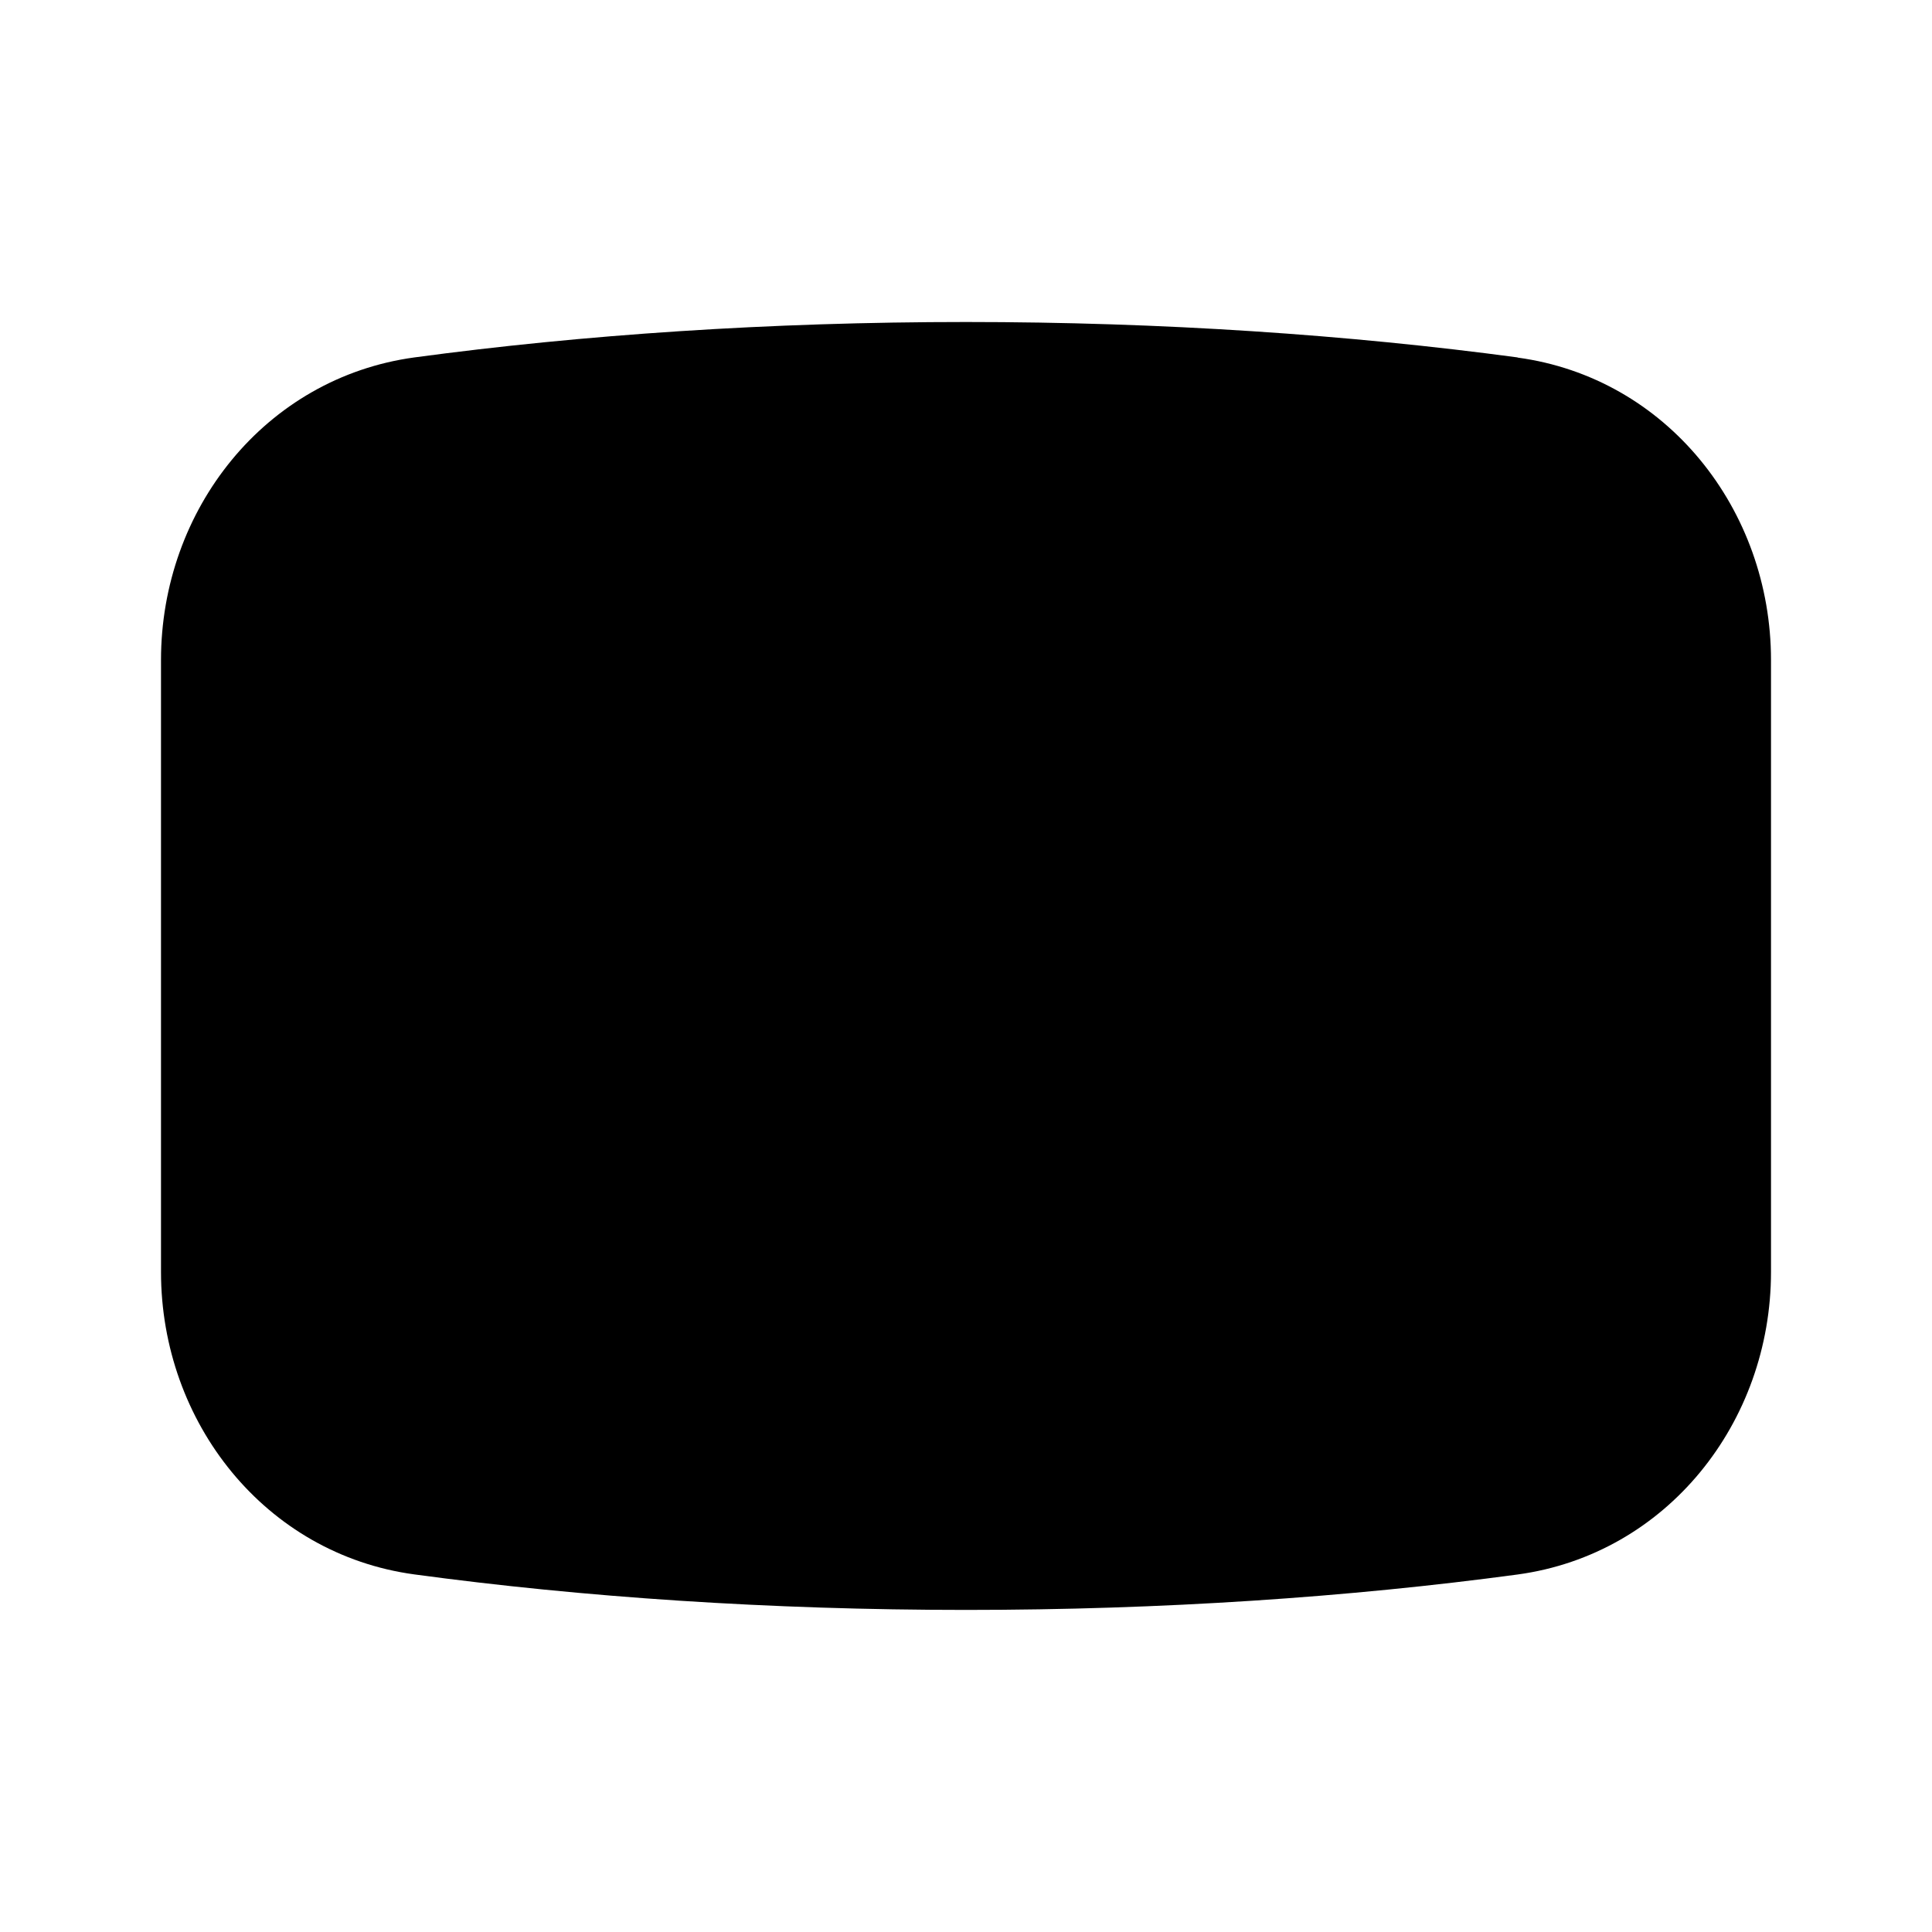 <svg xmlns="http://www.w3.org/2000/svg" viewBox="0 0 24 24"><path d="m15 12-5-3v6z"/><path d="M18.852 4.44C16.762 4.159 14.442 4 12 4s-4.762.158-6.852.44C3.295 4.693 2 6.329 2 8.2V15.8c0 1.87 1.295 3.507 3.148 3.758 2.09.283 4.41.441 6.852.441s4.762-.158 6.852-.44C20.705 19.307 22 17.671 22 15.8V8.2c0-1.87-1.295-3.507-3.148-3.758"/></svg>